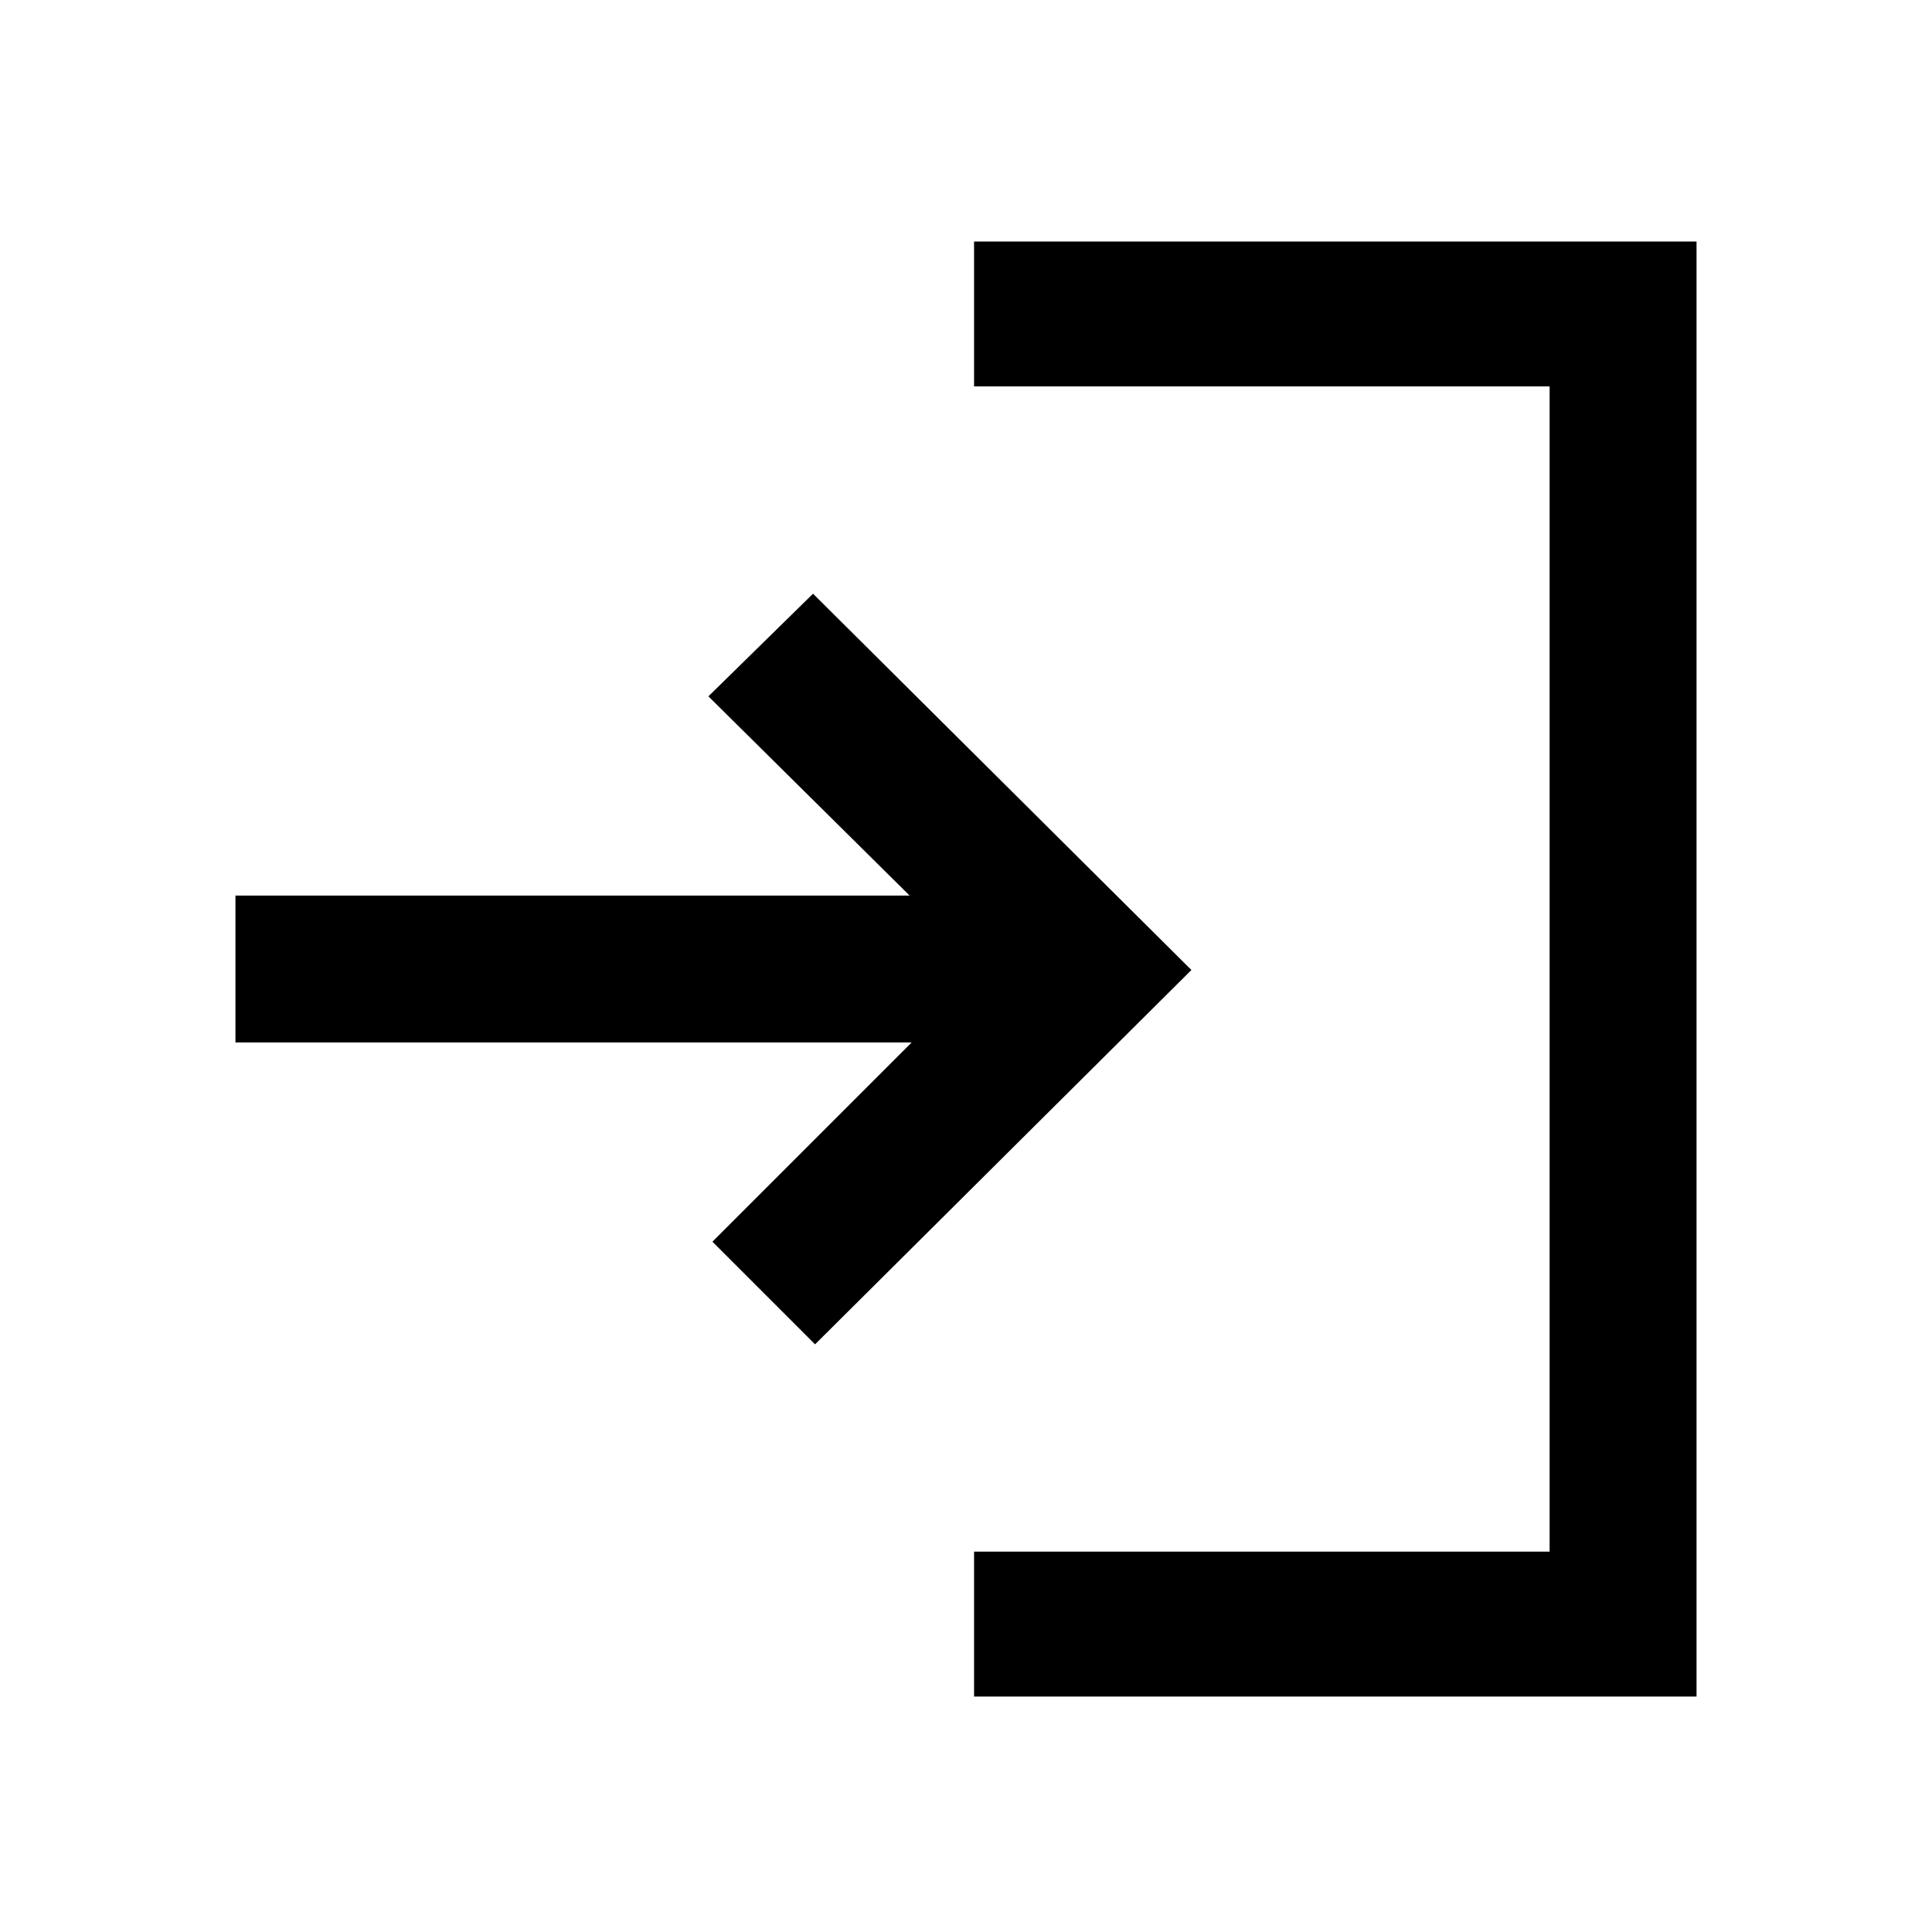 <svg xmlns="http://www.w3.org/2000/svg" height="40" width="40"><path d="m16.875 27.833-2.125-2.125 4.125-4.125h-14v-3.041h13.958l-4.166-4.125 2.166-2.125 7.834 7.791Zm3.292 7.292v-3h11.916V8H20.167V5h14.958v30.125Z"/></svg>